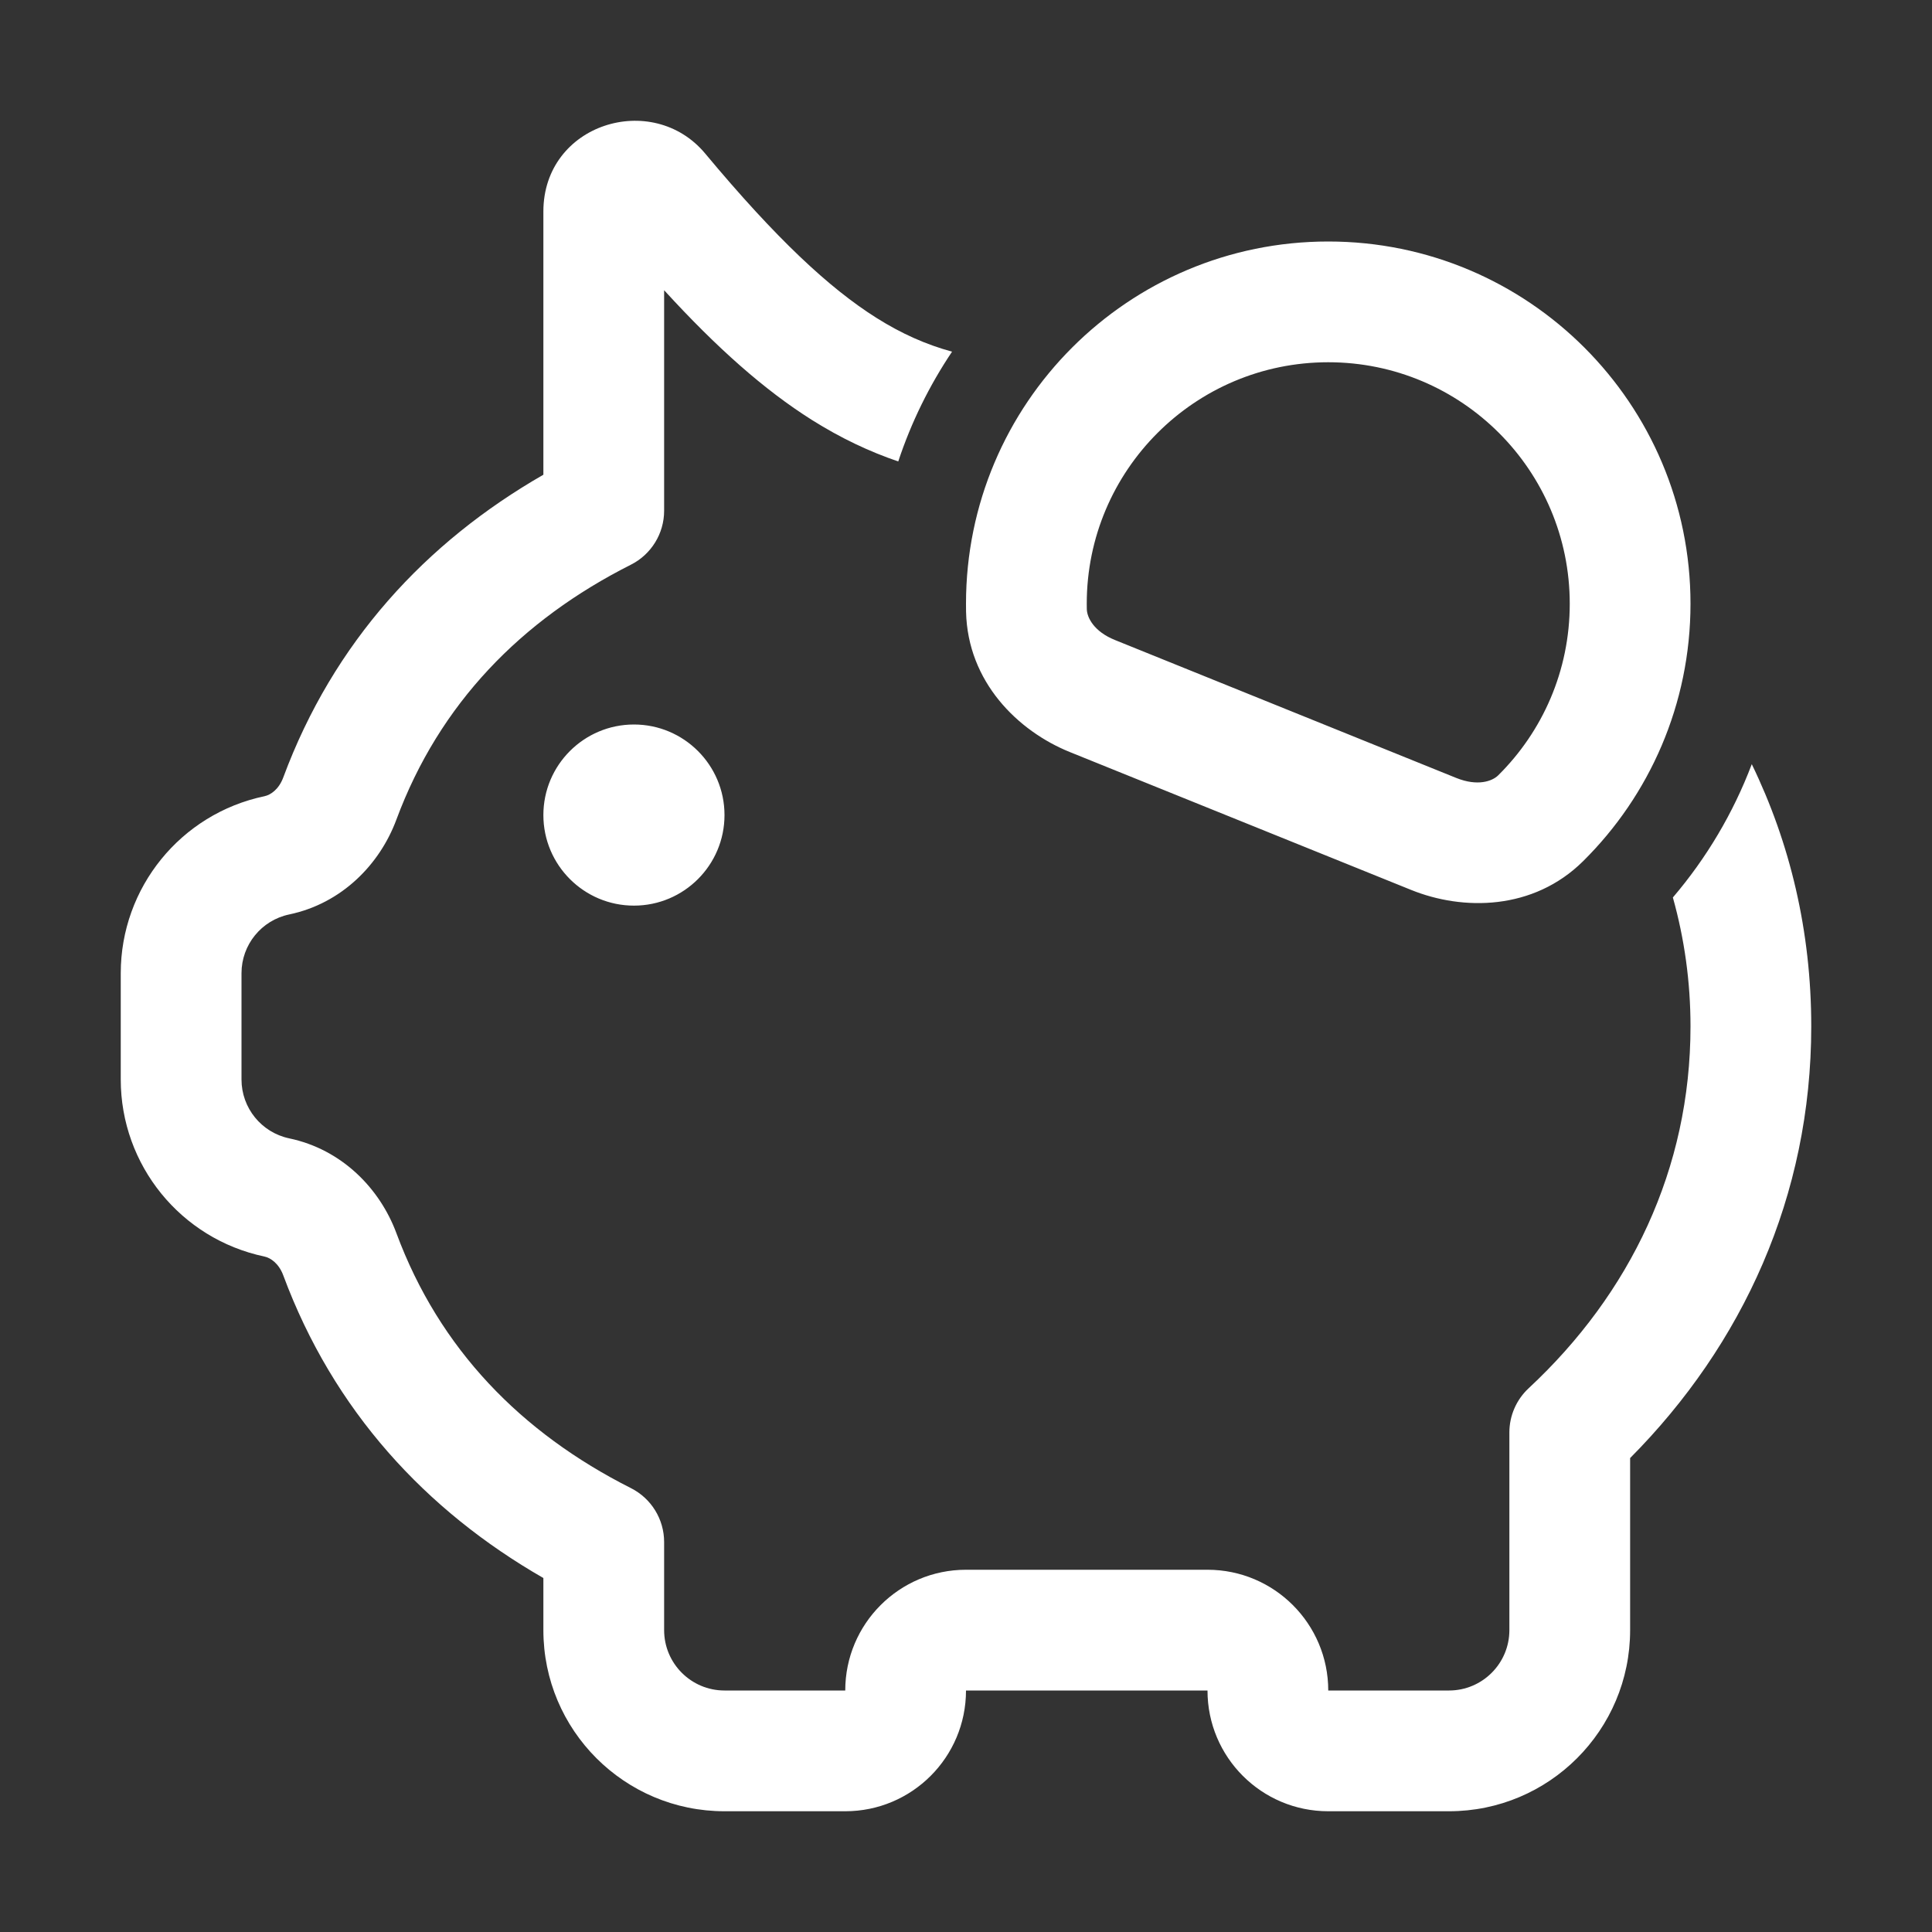 <svg width="32" height="32" viewBox="0 0 32 32" fill="none" xmlns="http://www.w3.org/2000/svg">
<rect x="0" y="0" width="32" height="32" fill="#333333" stroke="none"/>
<path d="M9 3.504C9 2.047 10.807 1.494 11.681 2.544C12.856 3.954 13.736 4.773 14.515 5.264C14.935 5.529 15.34 5.707 15.769 5.825C15.395 6.382 15.093 6.993 14.878 7.643C14.402 7.481 13.93 7.259 13.448 6.956C12.66 6.459 11.871 5.76 11 4.807V8.46C11 8.837 10.787 9.183 10.45 9.353C8.632 10.27 7.278 11.656 6.566 13.574C6.291 14.316 5.662 14.963 4.791 15.146C4.33 15.242 4 15.649 4 16.119V17.88C4 18.351 4.33 18.758 4.791 18.855C5.662 19.038 6.291 19.684 6.566 20.426C7.278 22.345 8.632 23.731 10.45 24.648C10.787 24.818 11 25.163 11 25.541V27C11 27.552 11.448 28 12 28H14C14 26.896 14.895 26 16 26H20C21.105 26 22 26.896 22 28H24C24.552 28 25 27.552 25 27V23.726C25 23.448 25.116 23.183 25.319 22.994C27.002 21.428 28 19.36 28 17C28 16.261 27.899 15.547 27.708 14.865C28.262 14.216 28.707 13.47 29.015 12.657C29.648 13.961 30 15.421 30 17C30 19.809 28.863 22.275 27 24.15V27C27 28.657 25.657 30 24 30H22C20.895 30 20 29.105 20 28H16C16 29.105 15.105 30 14 30H12C10.343 30 9 28.657 9 27V26.137C7.051 25.018 5.523 23.364 4.691 21.122C4.619 20.929 4.484 20.834 4.379 20.812C2.993 20.52 2 19.297 2 17.88V16.119C2 14.703 2.993 13.479 4.38 13.188C4.485 13.166 4.619 13.072 4.691 12.879C5.523 10.636 7.051 8.982 9 7.863V3.504ZM22 6C19.791 6 18 7.791 18 10C18 10.03 18 10.06 18.001 10.089C18.004 10.228 18.118 10.46 18.468 10.601L24.122 12.886C24.473 13.027 24.716 12.94 24.815 12.842C25.548 12.116 26 11.112 26 10C26 7.791 24.209 6 22 6ZM16 10C16 6.686 18.686 4 22 4C25.314 4 28 6.686 28 10C28 11.667 27.319 13.177 26.222 14.263C25.396 15.082 24.23 15.087 23.373 14.74L17.719 12.456C16.861 12.109 16.027 11.296 16.001 10.133C16 10.089 16 10.044 16 10ZM10.5 15C11.328 15 12 14.328 12 13.5C12 12.672 11.328 12 10.5 12C9.672 12 9 12.672 9 13.5C9 14.328 9.672 15 10.5 15Z" fill="#ffffff"/>
</svg>
